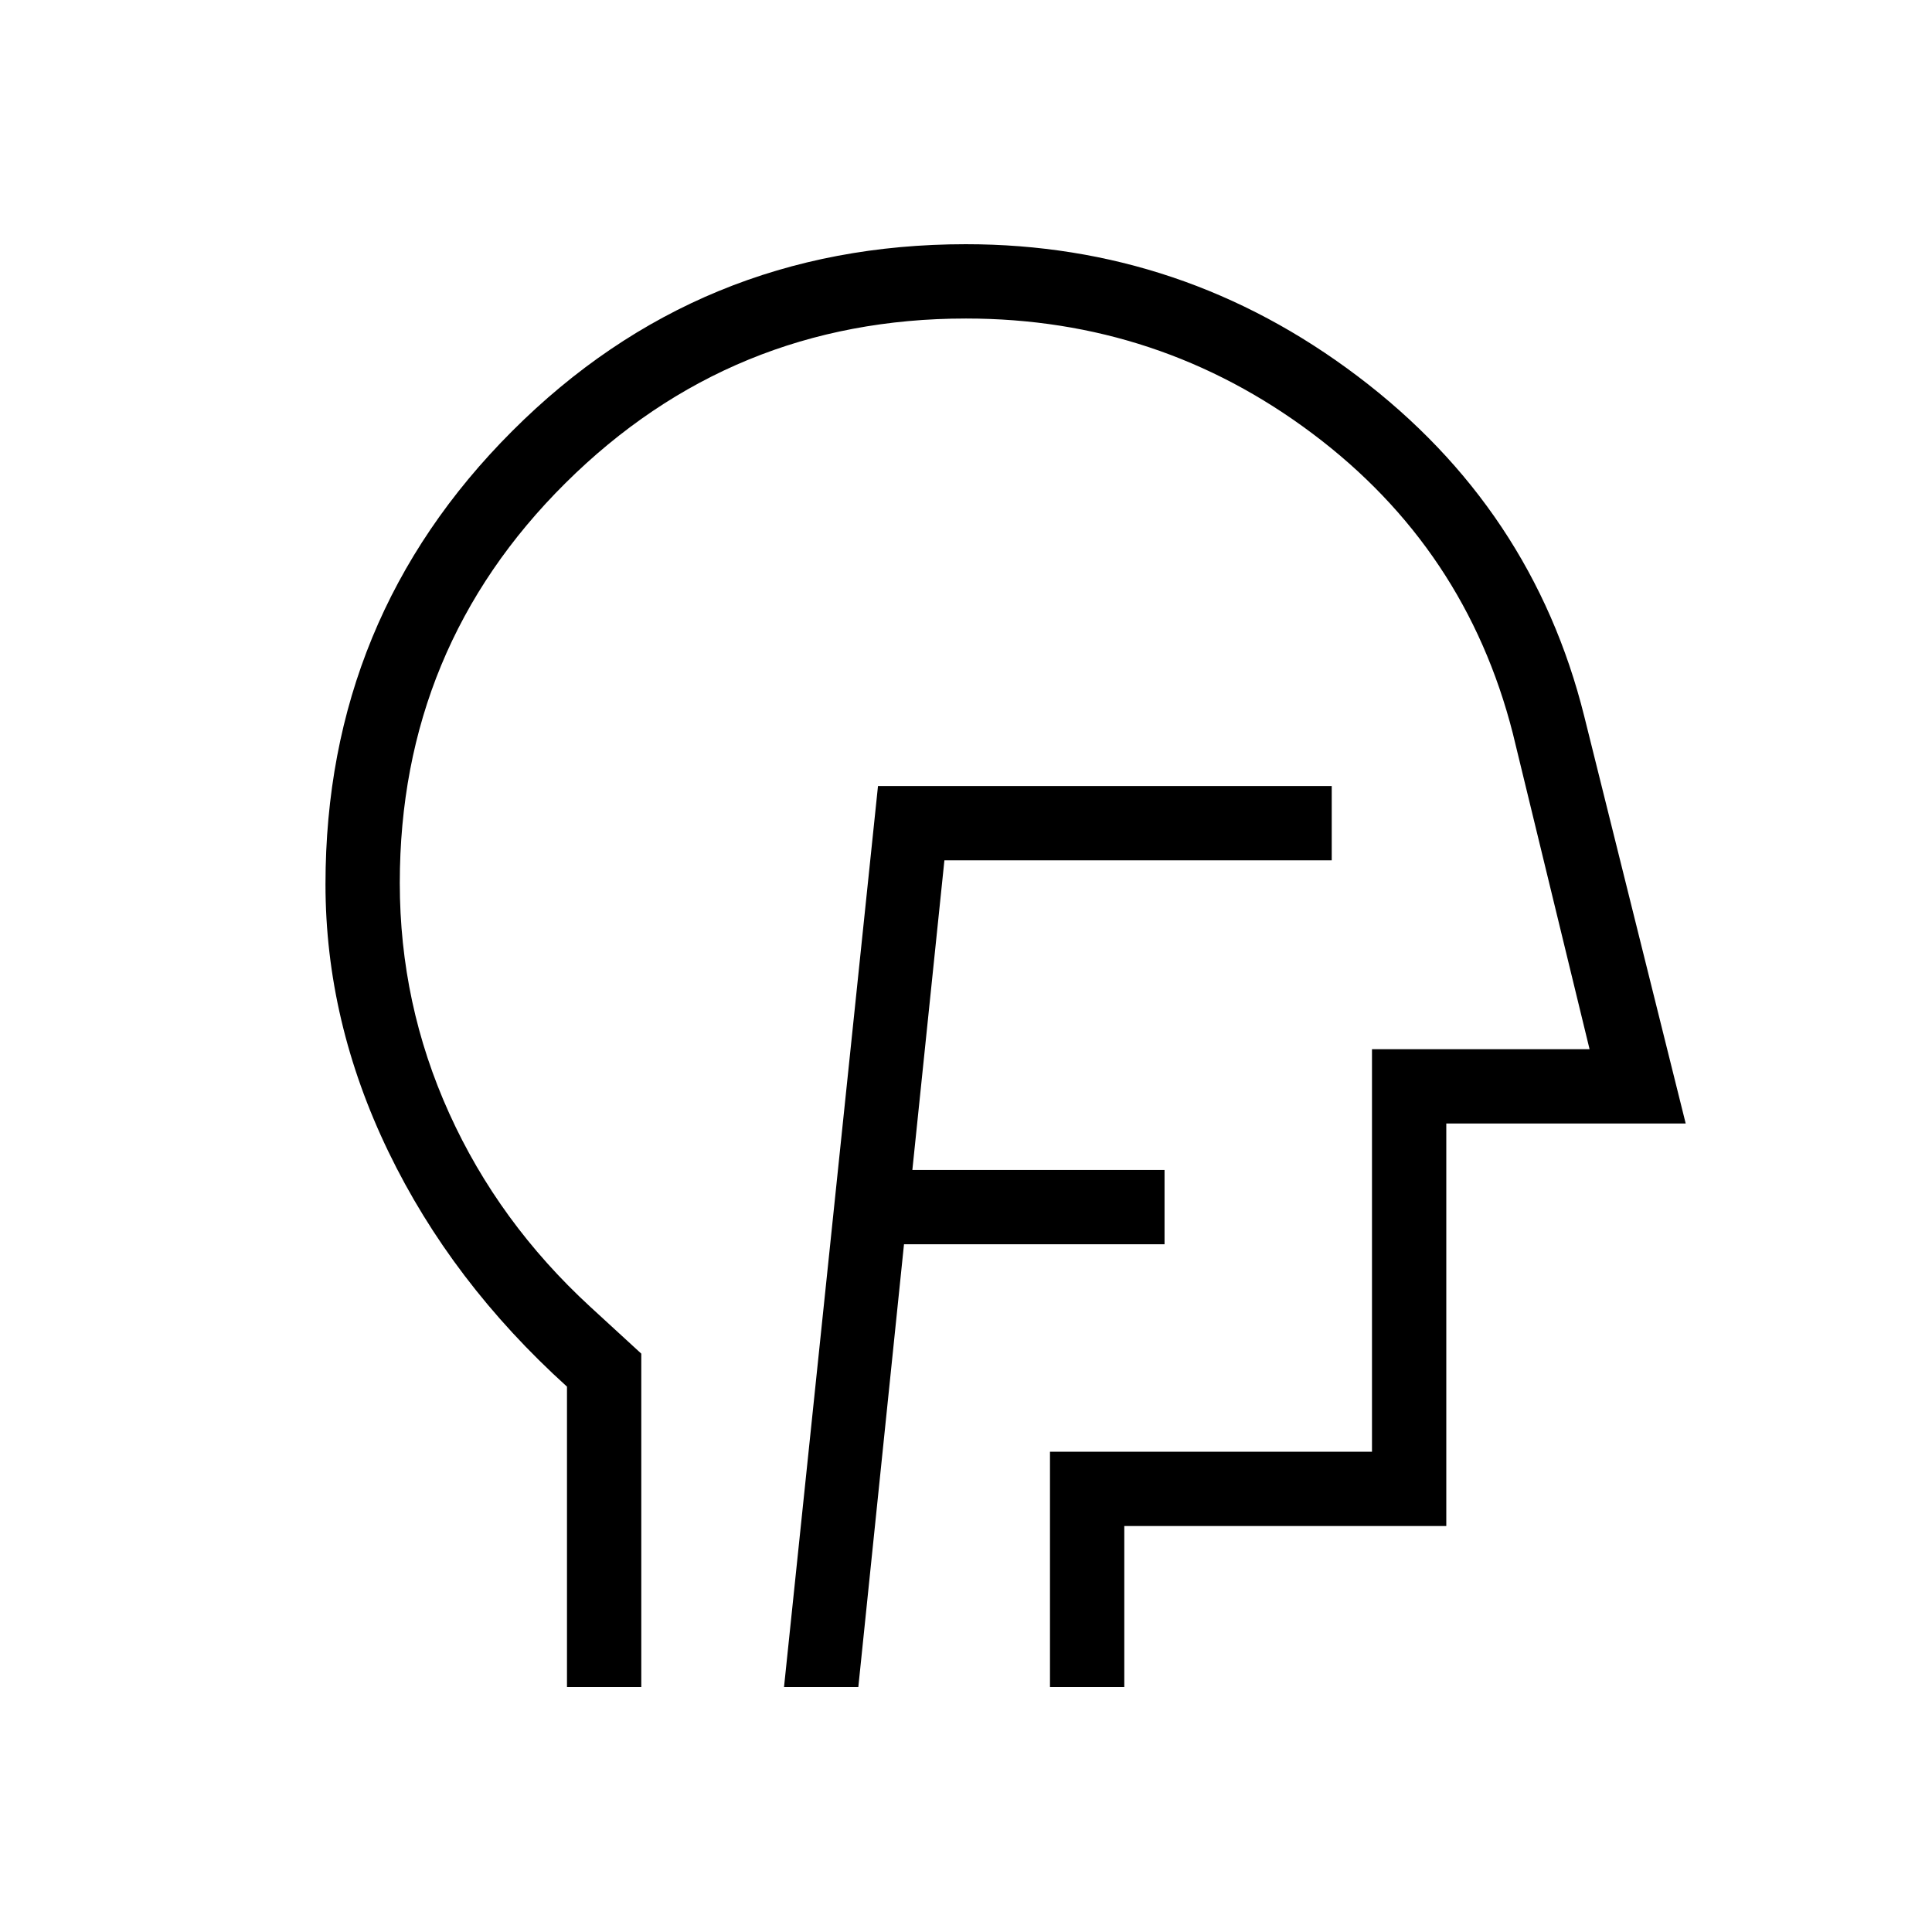 <svg xmlns="http://www.w3.org/2000/svg" height="24" viewBox="0 96 960 960" width="24"><path d="M389.577 934.269H426.5l22.692-220h129.462v-36.923H453.346L469.269 523.5h192.462v-36.923H436.269l-46.692 447.692Zm-107.846 0V785.012q-57.385-51.895-88.693-116.666-31.307-64.772-31.307-132.972 0-132.375 92.8-225.201 92.8-92.827 225.371-92.827 107.944 0 194.754 65.638 86.809 65.637 112.537 168.901l50.423 202.384H718.654v200h-160v80h-36.923V817.346h160v-200h108.115L751.731 460.5q-23.385-91.885-99.577-149.058-76.192-57.173-172.162-57.173-116.607 0-198.973 81.729-82.365 81.728-82.365 198.771 0 60.188 24.558 114.433 24.557 54.246 70.057 96.108l25.385 23.305v165.654h-36.923Zm212.769-340Z"/></svg>